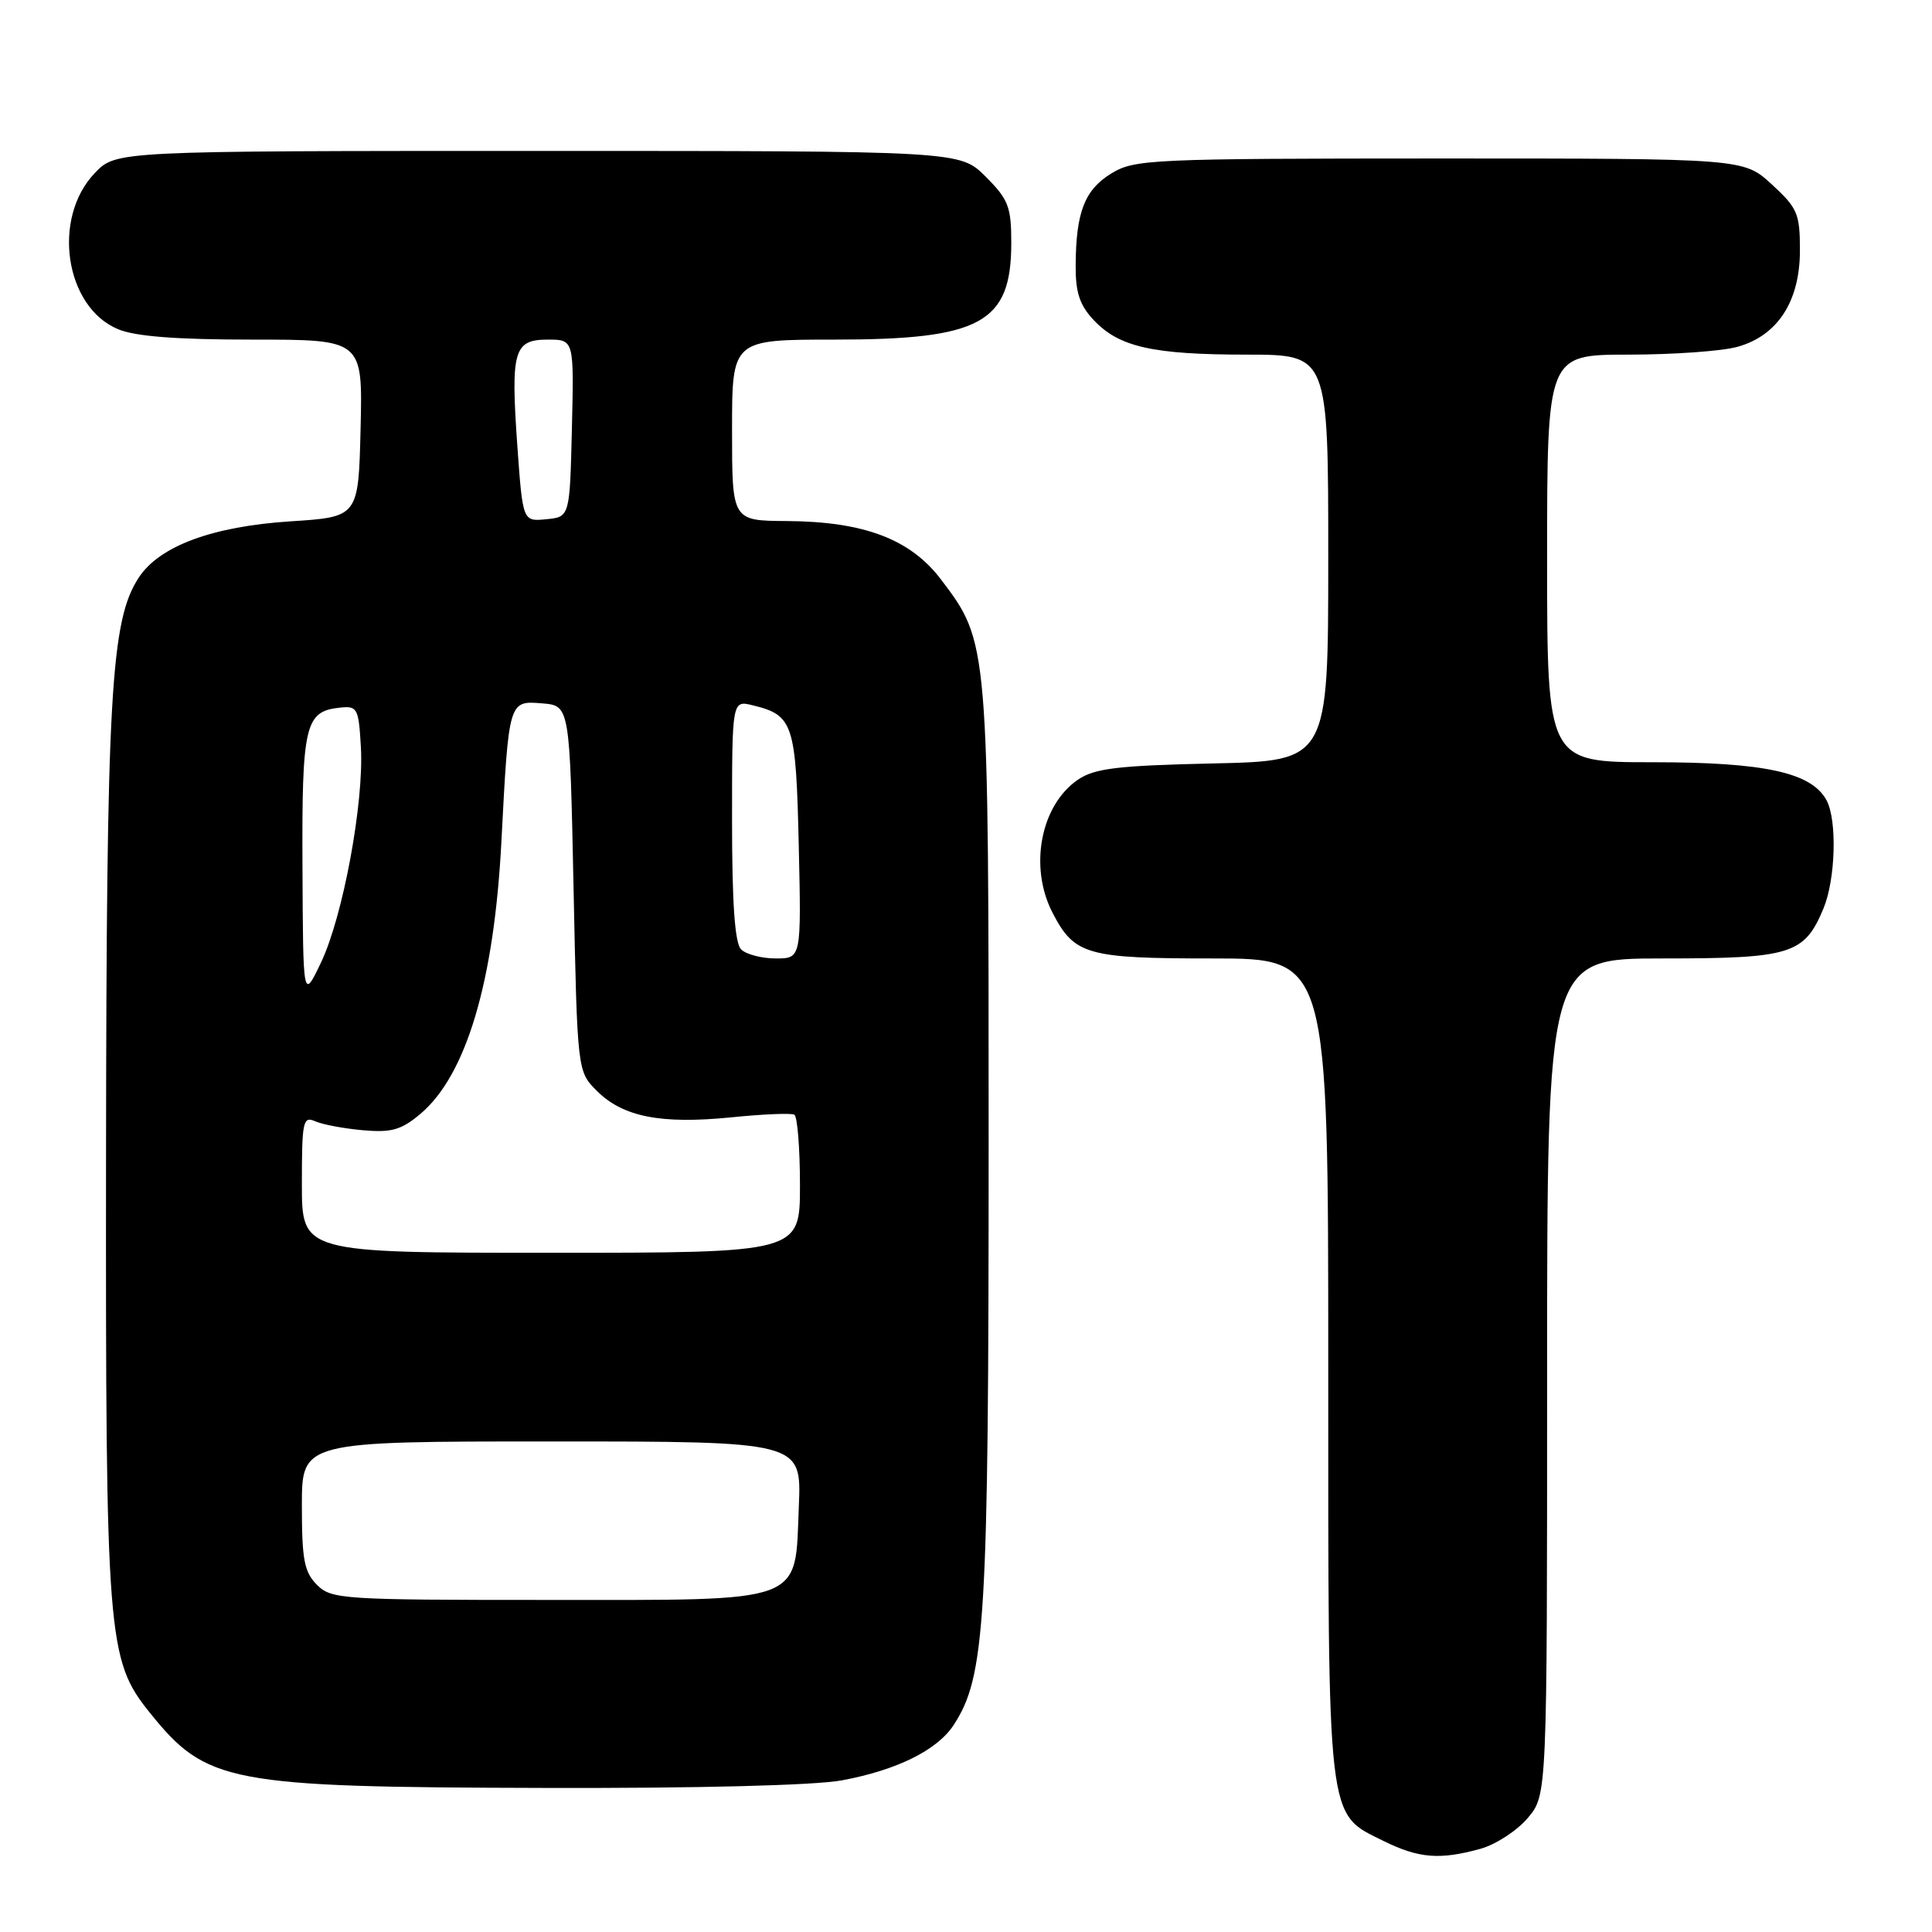 <?xml version="1.0" encoding="UTF-8" standalone="no"?>
<!DOCTYPE svg PUBLIC "-//W3C//DTD SVG 1.1//EN" "http://www.w3.org/Graphics/SVG/1.1/DTD/svg11.dtd" >
<svg xmlns="http://www.w3.org/2000/svg" xmlns:xlink="http://www.w3.org/1999/xlink" version="1.1" viewBox="0 0 256 256">
 <g >
 <path fill="currentColor"
d=" M 196.19 244.97 C 198.21 244.40 201.03 242.57 202.44 240.89 C 205.00 237.85 205.00 237.85 205.00 182.42 C 205.00 127.00 205.00 127.00 220.28 127.00 C 237.32 127.00 239.08 126.46 241.61 120.40 C 243.22 116.55 243.45 108.70 242.03 106.05 C 240.05 102.36 233.85 101.00 218.98 101.00 C 205.00 101.00 205.00 101.00 205.00 74.00 C 205.00 47.00 205.00 47.00 215.75 46.99 C 221.66 46.99 228.17 46.53 230.21 45.96 C 235.55 44.48 238.50 39.93 238.50 33.17 C 238.50 28.30 238.18 27.56 234.76 24.42 C 231.03 21.00 231.03 21.00 190.76 21.00 C 152.50 21.01 150.34 21.11 147.28 22.97 C 143.72 25.14 142.57 28.10 142.53 35.17 C 142.51 38.76 143.06 40.44 144.93 42.42 C 148.27 45.98 152.73 46.99 165.25 46.99 C 176.00 47.00 176.00 47.00 176.00 73.91 C 176.00 100.82 176.00 100.82 160.75 101.16 C 148.09 101.44 145.05 101.81 142.85 103.30 C 137.89 106.67 136.32 114.85 139.46 120.93 C 142.36 126.54 143.98 127.00 160.72 127.00 C 176.00 127.00 176.00 127.00 176.00 181.10 C 176.00 242.15 175.77 240.19 183.33 243.94 C 187.99 246.24 190.78 246.47 196.19 244.97 Z  M 111.53 235.91 C 118.82 234.56 124.17 231.92 126.36 228.58 C 130.57 222.16 131.00 214.95 131.00 151.62 C 131.00 85.04 131.01 85.12 124.69 76.79 C 120.63 71.43 114.49 69.11 104.25 69.04 C 97.00 69.00 97.00 69.00 97.00 57.00 C 97.00 45.00 97.00 45.00 110.53 45.00 C 129.99 45.00 134.00 42.81 134.00 32.18 C 134.00 27.40 133.62 26.42 130.60 23.40 C 127.20 20.00 127.20 20.00 71.29 20.00 C 15.37 20.00 15.37 20.00 12.57 22.92 C 6.84 28.90 8.59 40.68 15.64 43.62 C 17.93 44.58 23.39 45.00 33.50 45.00 C 48.06 45.00 48.06 45.00 47.78 56.75 C 47.50 68.50 47.50 68.50 38.50 69.08 C 28.15 69.75 21.13 72.35 18.39 76.53 C 14.66 82.21 14.11 92.04 14.05 153.04 C 13.99 217.22 14.21 219.92 19.85 226.94 C 27.36 236.27 30.20 236.81 72.07 236.91 C 92.42 236.97 107.96 236.57 111.53 235.91 Z  M 42.00 210.00 C 40.31 208.31 40.00 206.67 40.00 199.50 C 40.00 191.00 40.00 191.00 73.10 191.00 C 106.21 191.00 106.21 191.00 105.85 199.59 C 105.32 212.64 107.04 212.00 72.39 212.00 C 45.33 212.00 43.91 211.91 42.00 210.00 Z  M 40.00 156.89 C 40.00 148.59 40.15 147.86 41.75 148.57 C 42.71 149.00 45.56 149.54 48.07 149.76 C 51.87 150.10 53.16 149.73 55.69 147.61 C 61.79 142.48 65.48 130.06 66.44 111.48 C 67.41 92.81 67.40 92.83 71.84 93.20 C 75.50 93.50 75.50 93.50 76.00 117.73 C 76.50 141.96 76.50 141.96 79.09 144.55 C 82.54 147.99 87.55 148.98 96.83 148.06 C 101.05 147.63 104.84 147.47 105.25 147.70 C 105.66 147.93 106.00 152.14 106.00 157.06 C 106.00 166.00 106.00 166.00 73.00 166.00 C 40.00 166.00 40.00 166.00 40.00 156.89 Z  M 40.08 114.94 C 39.99 96.07 40.41 94.26 45.00 93.77 C 47.36 93.51 47.52 93.80 47.82 99.00 C 48.24 106.36 45.44 121.47 42.52 127.57 C 40.16 132.50 40.16 132.50 40.08 114.94 Z  M 98.20 125.80 C 97.37 124.97 97.00 119.73 97.00 108.69 C 97.00 92.78 97.00 92.78 99.75 93.46 C 105.12 94.77 105.47 95.85 105.84 112.03 C 106.18 127.00 106.18 127.00 102.79 127.00 C 100.93 127.00 98.86 126.46 98.20 125.80 Z  M 68.55 59.09 C 67.66 46.45 68.07 45.00 72.60 45.00 C 76.06 45.00 76.06 45.00 75.78 56.75 C 75.50 68.50 75.50 68.50 72.38 68.80 C 69.27 69.11 69.27 69.11 68.55 59.09 Z "/>
</g>
</svg>